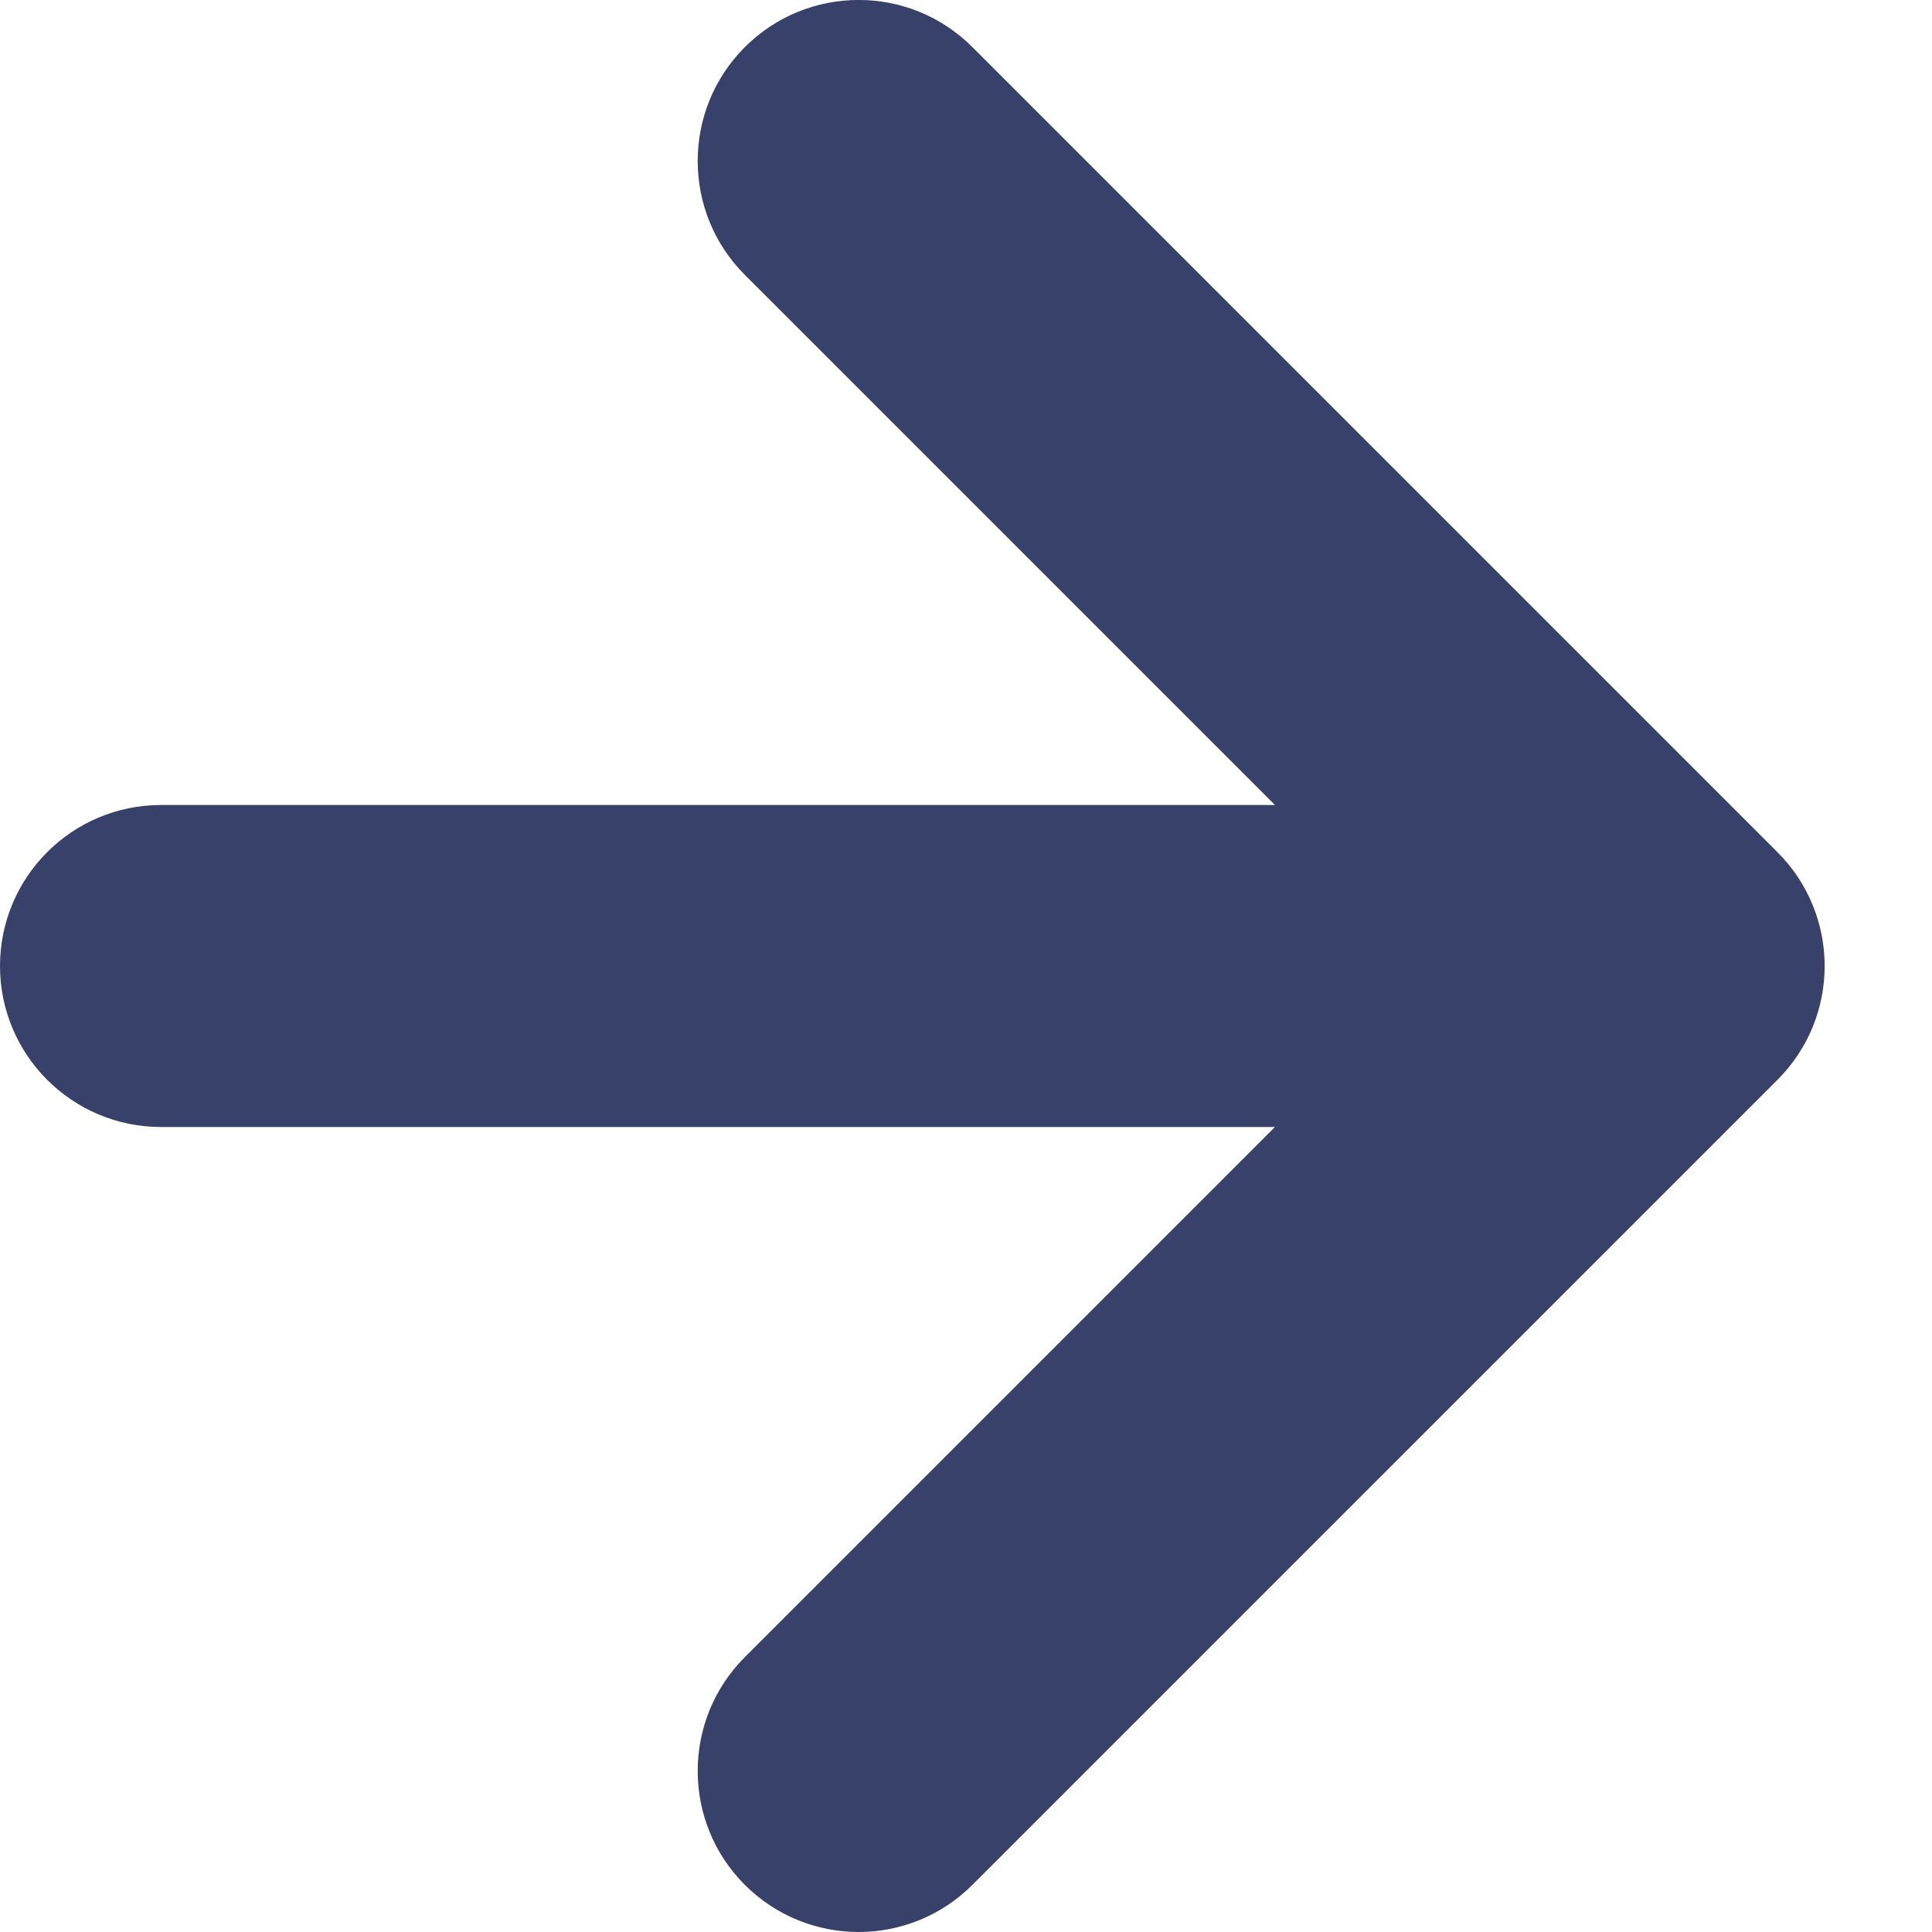 <svg width="12" height="12" viewBox="0 0 12 12" fill="none" xmlns="http://www.w3.org/2000/svg">
<path d="M6.04 0.293C5.65 -0.098 5.017 -0.098 4.626 0.293C4.236 0.683 4.236 1.317 4.626 1.707L7.919 5H1C0.448 5 0 5.448 0 6C0 6.552 0.448 7 1 7H7.919L4.626 10.293C4.236 10.683 4.236 11.317 4.626 11.707C4.821 11.902 5.077 12 5.333 12C5.589 12 5.845 11.902 6.04 11.707L11.04 6.707C11.431 6.317 11.431 5.683 11.04 5.293L6.04 0.293Z" fill="#37416A"/>
</svg>

